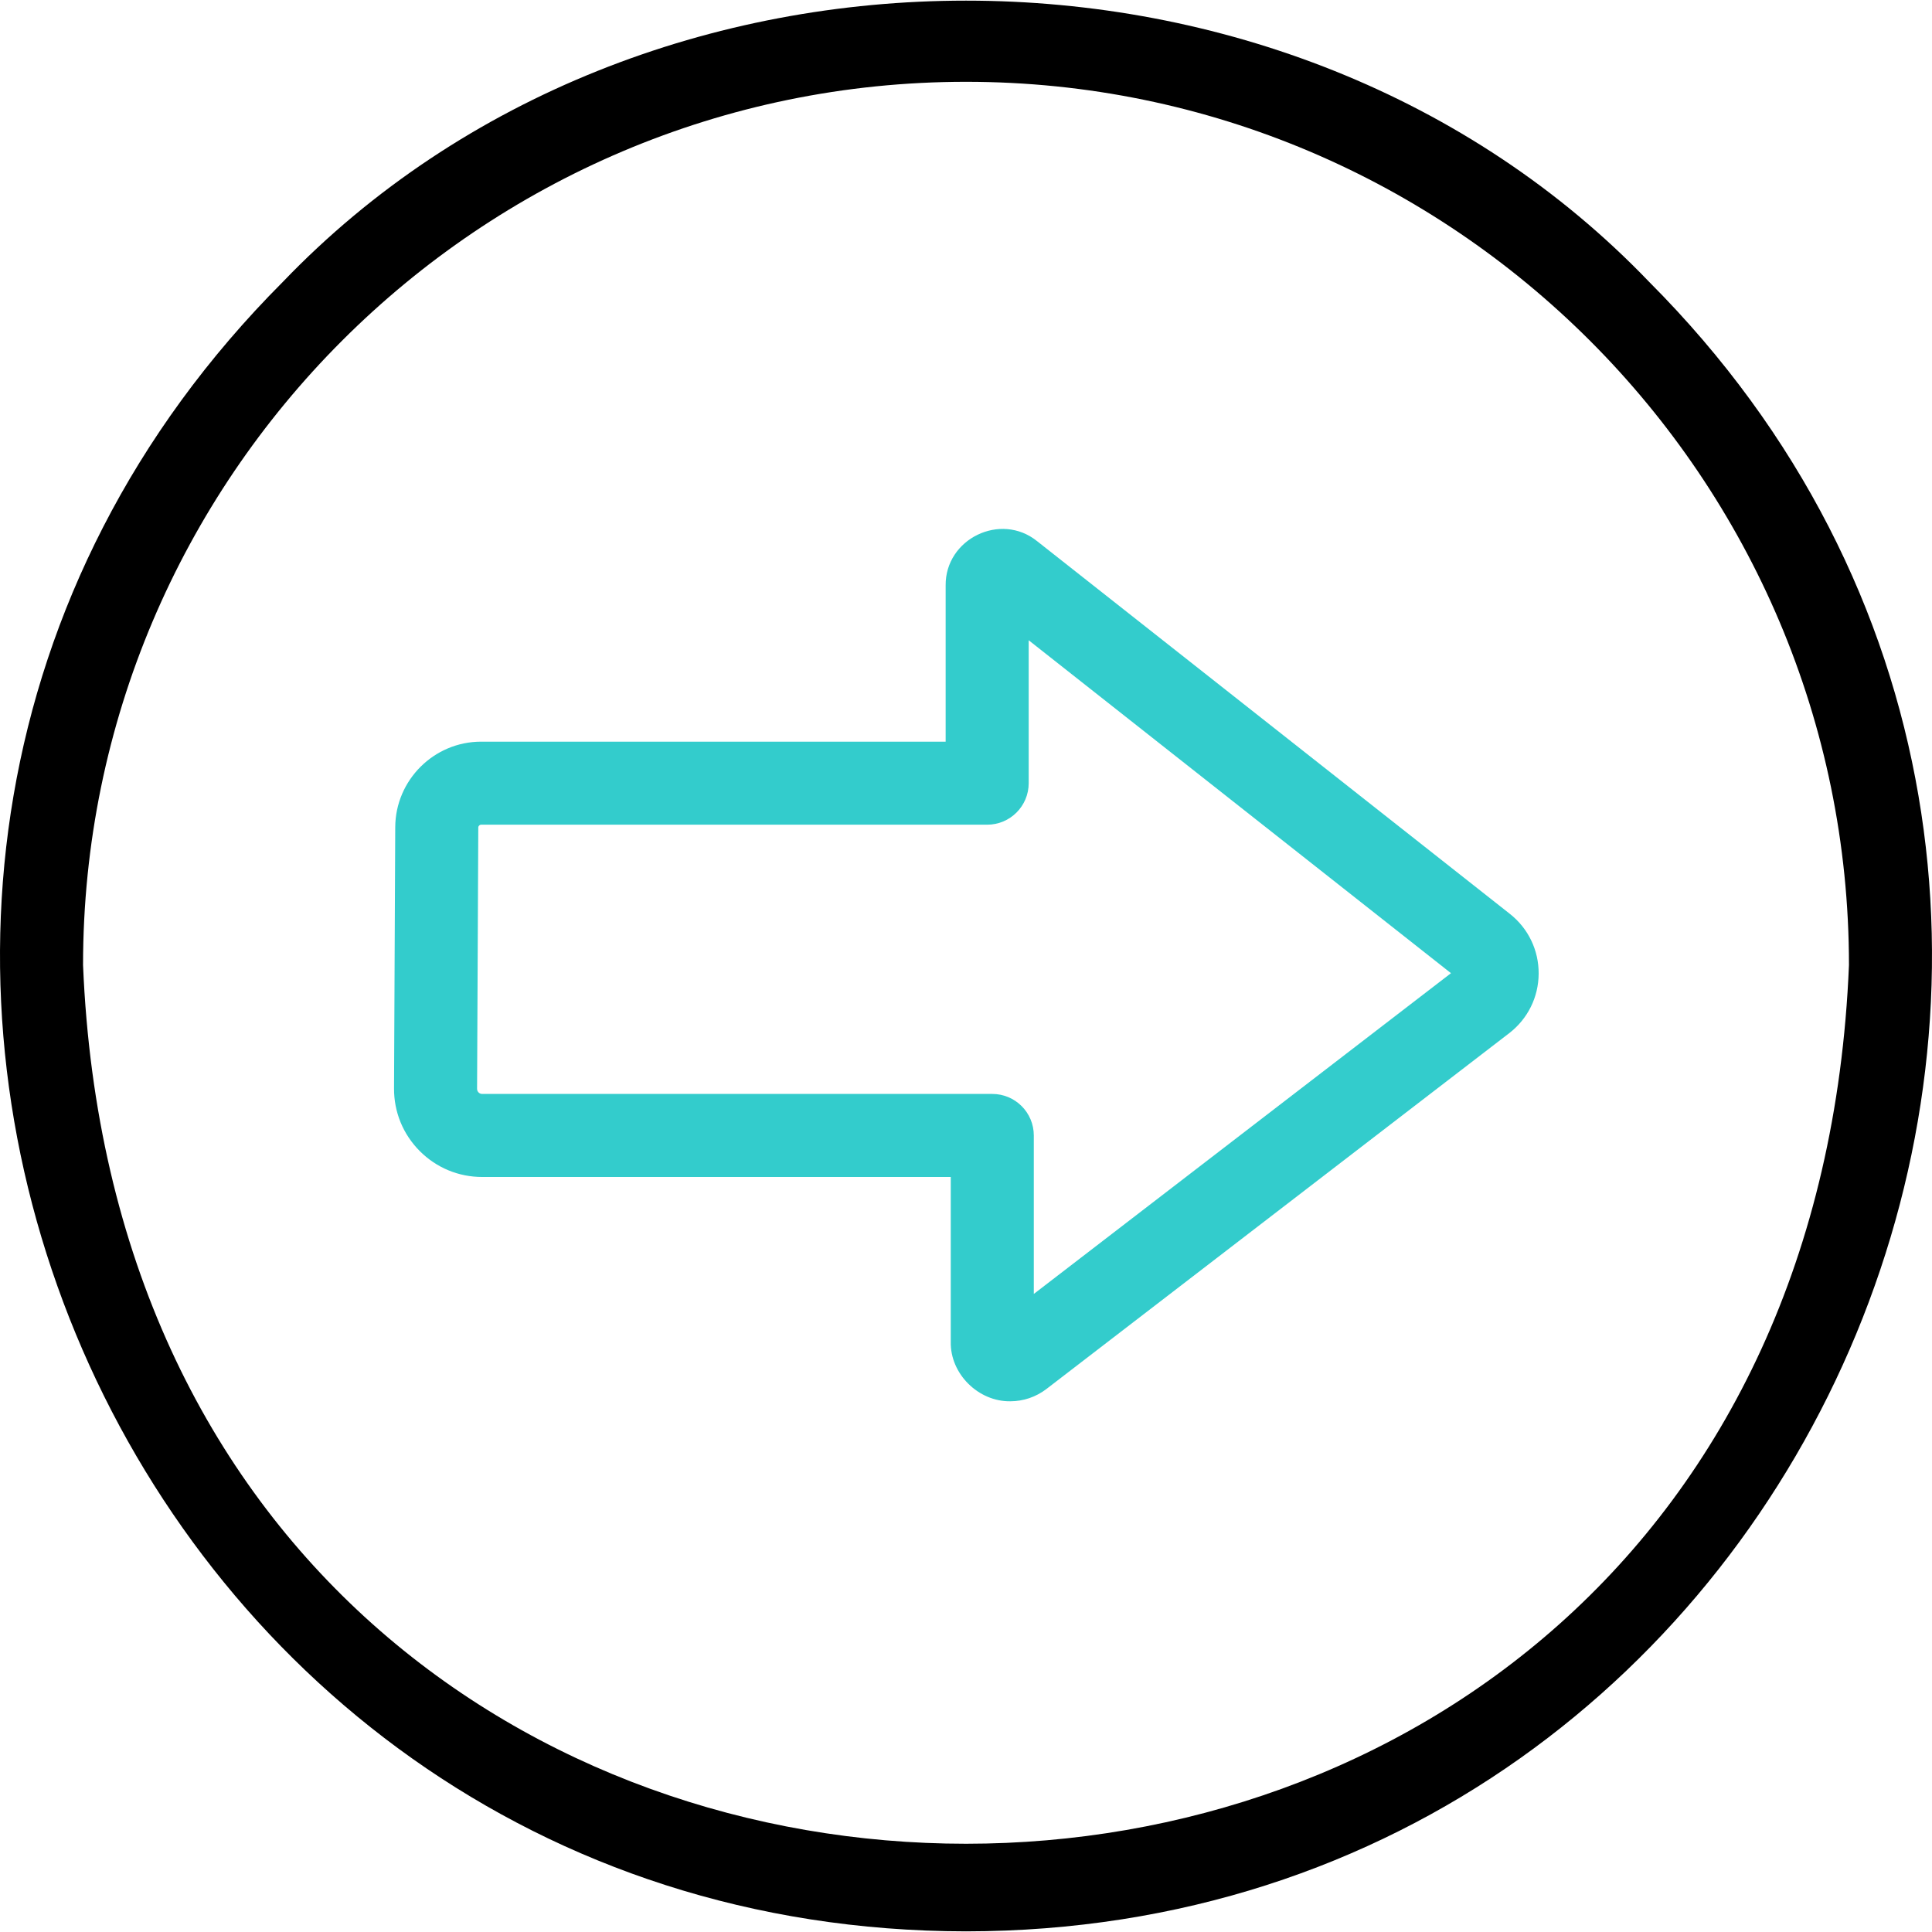 <?xml version="1.0" encoding="UTF-8"?>
<!-- Generator: Adobe Illustrator 24.2.3, SVG Export Plug-In . SVG Version: 6.00 Build 0)  -->
<svg xmlns="http://www.w3.org/2000/svg" xmlns:xlink="http://www.w3.org/1999/xlink" version="1.1" id="Capa_1" x="0px" y="0px" viewBox="0 0 511.842 511.842" style="enable-background:new 0 0 511.842 511.842;" xml:space="preserve" width="512" height="512">
<g>
	<g>
		<path d="M255.923,511.672C28.717,511.435-85.49,235.446,74.959,74.653c95.26-99.303,266.668-99.319,361.928,0.004    C597.335,235.464,483.114,511.447,255.923,511.672z M255.923,21.672c-128.985,0-233.922,104.972-233.922,234    c12.85,310.433,455.04,310.343,467.843-0.002C489.844,126.644,384.907,21.672,255.923,21.672z"/>
	</g>
	<g>
		<path style="fill:#33CCCC;" d="M267.677,371.238c-8.463,0.132-15.986-7.25-15.793-15.79c0,0,0-43.632,0-43.632H127.747    c-6.26,0-12.139-2.443-16.554-6.879c-4.416-4.437-6.831-10.327-6.802-16.585l0.32-69.211    c0.059-12.492,10.269-22.654,22.759-22.654h123.059v-41.391c-0.117-12.346,14.557-19.506,24.21-11.742    c0,0,125.261,98.751,125.261,98.751c4.89,3.855,7.672,9.637,7.634,15.863c-0.038,6.226-2.892,11.972-7.827,15.767l-122.537,94.217    C274.443,370.126,271.076,371.238,267.677,371.238z M127.47,218.486c-0.417,0-0.757,0.339-0.759,0.756l-0.32,69.212    c-0.002,0.375,0.131,0.698,0.395,0.963c0.264,0.265,0.587,0.399,0.961,0.399h135.137c6.075,0,11,4.925,11,11v41.988    l110.521-84.979l-111.876-88.2v37.86c0,6.075-4.925,11-11,11H127.47z"/>
	</g>
</g>















</svg>
